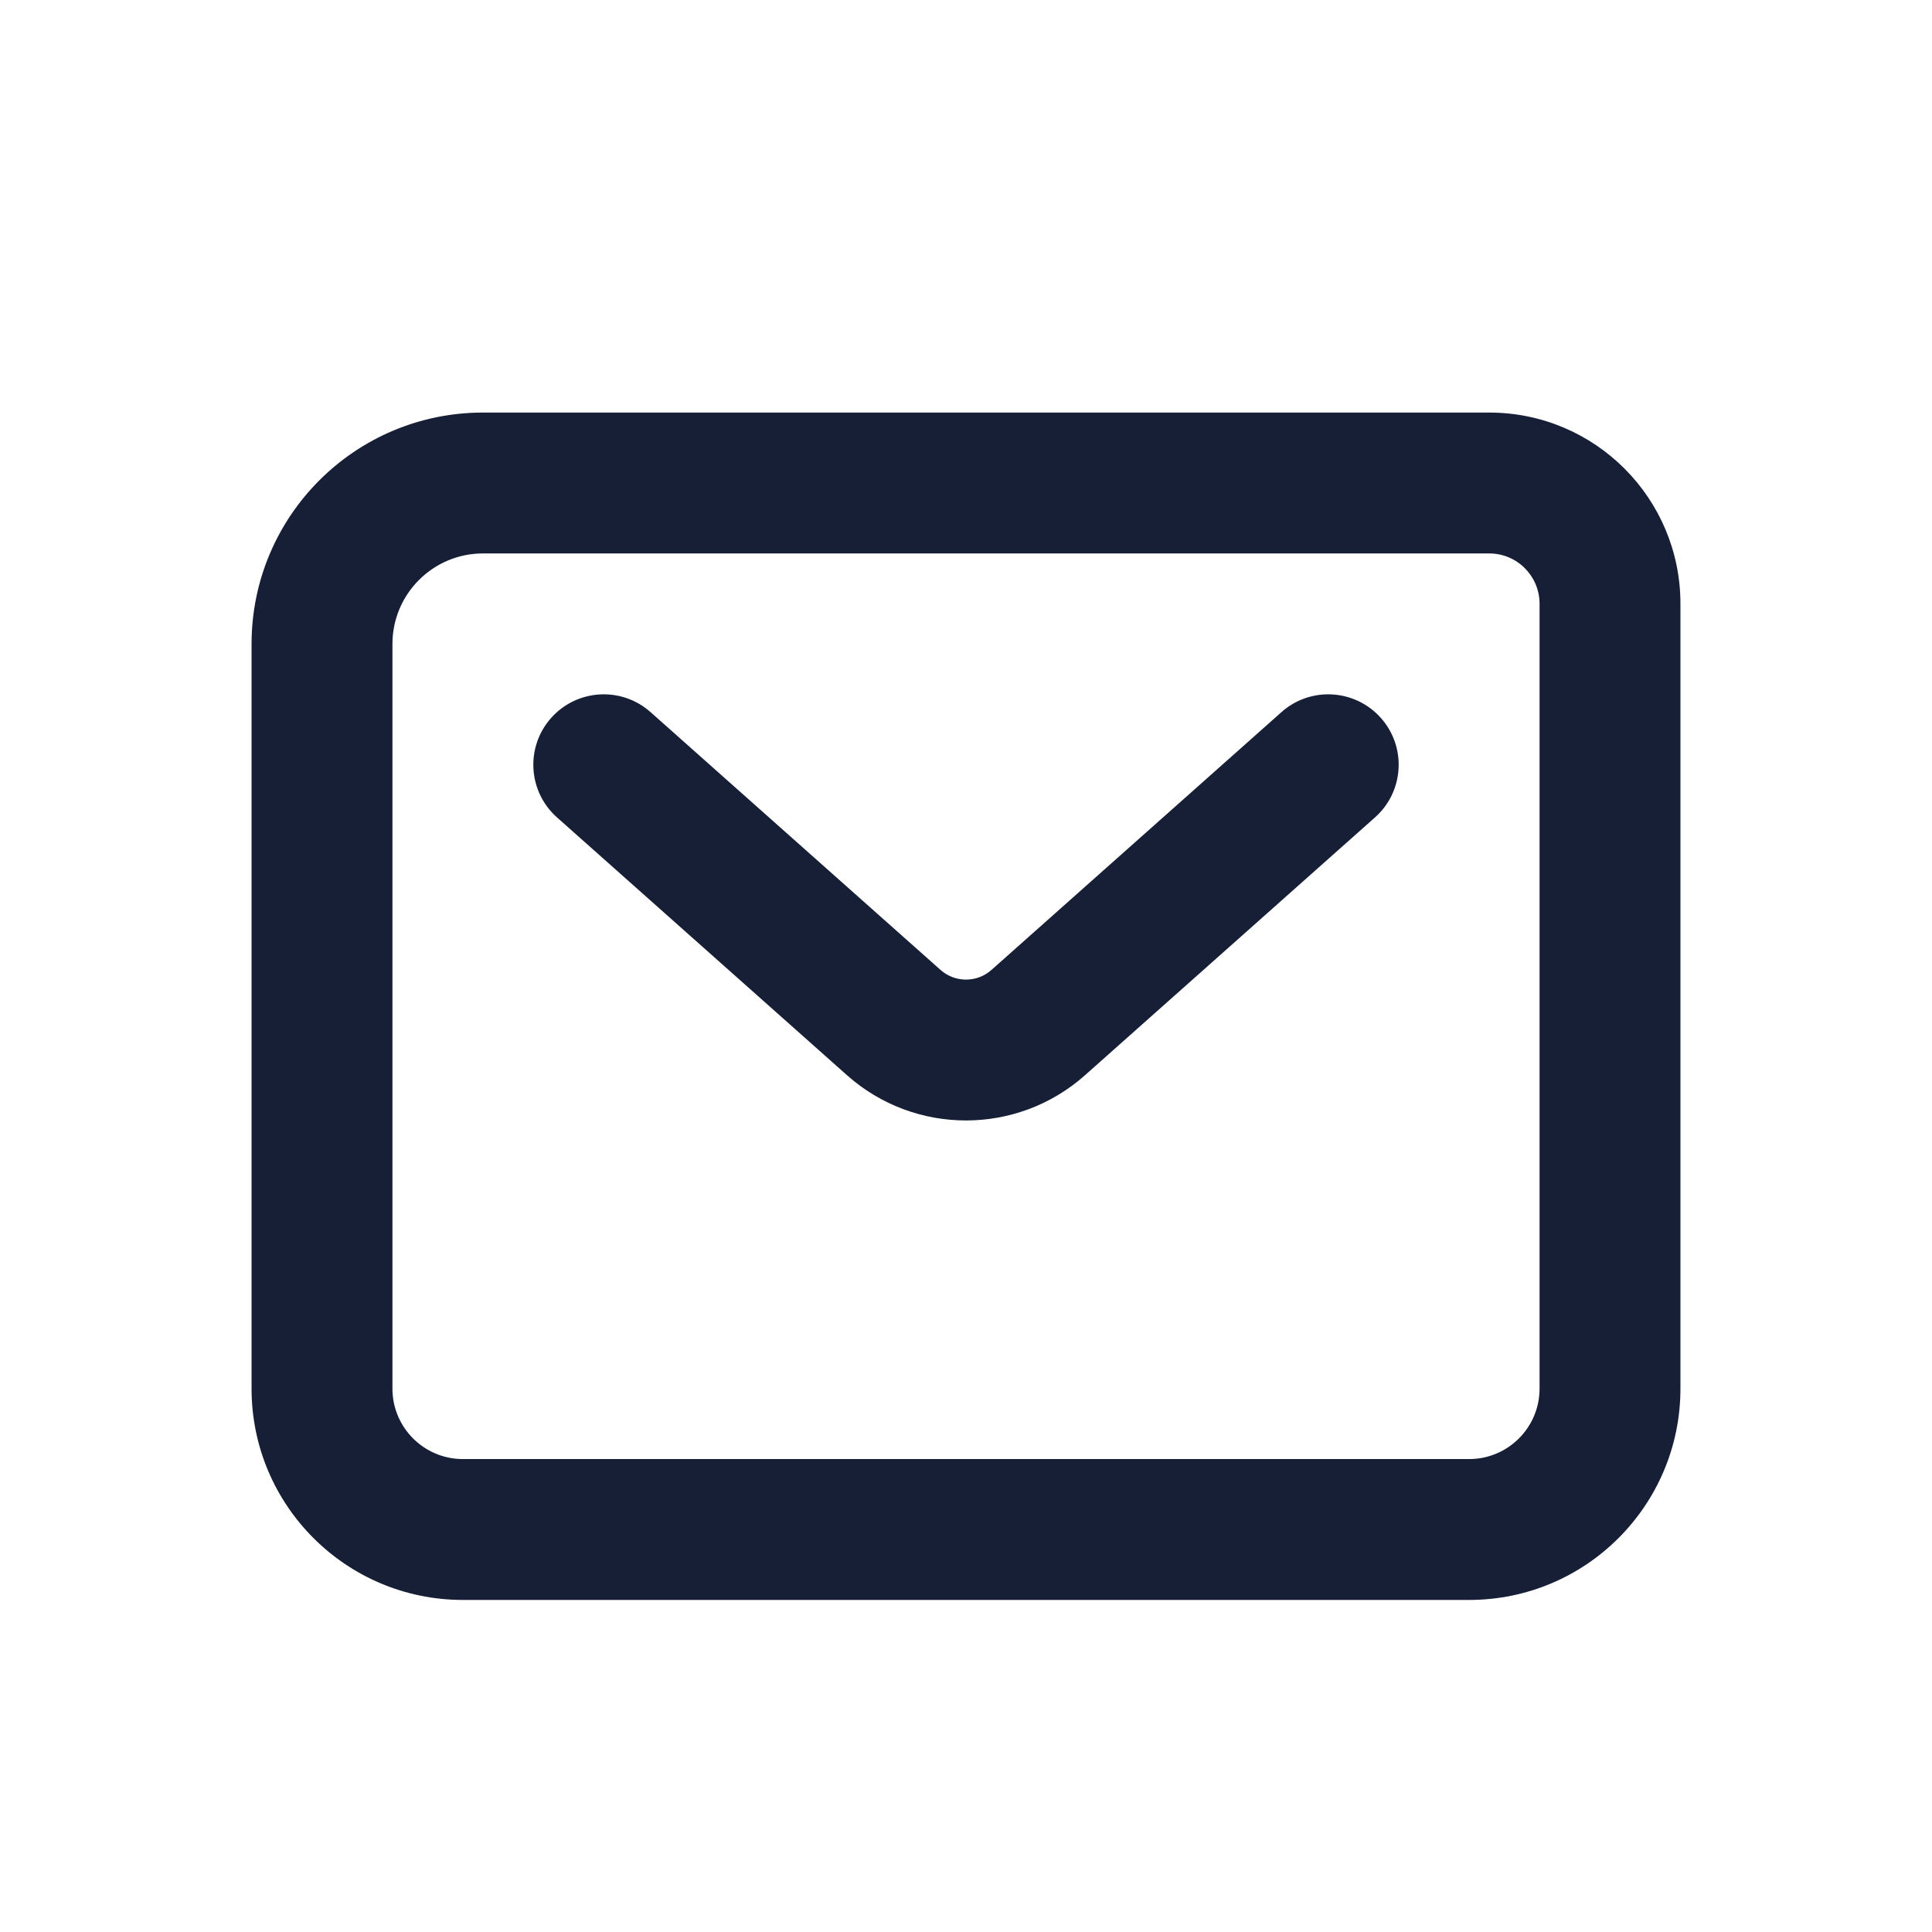 <svg width="24" height="24" viewBox="0 0 24 24" fill="none" xmlns="http://www.w3.org/2000/svg">
<path fill-rule="evenodd" clip-rule="evenodd" d="M6 6.875C5.379 6.875 4.875 7.379 4.875 8L4.875 17.25C4.875 17.733 5.267 18.125 5.75 18.125H18.25C18.733 18.125 19.125 17.733 19.125 17.25V7.5C19.125 7.155 18.845 6.875 18.5 6.875H6ZM3.125 8C3.125 6.412 4.412 5.125 6 5.125H18.5C19.812 5.125 20.875 6.188 20.875 7.5V17.25C20.875 18.7 19.7 19.875 18.25 19.875H5.75C4.3 19.875 3.125 18.7 3.125 17.25L3.125 8Z" fill="#161F36"/>
<path fill-rule="evenodd" clip-rule="evenodd" d="M6.846 8.919C7.167 8.558 7.72 8.525 8.081 8.846L11.684 12.049C11.864 12.209 12.136 12.209 12.316 12.049L15.919 8.846C16.28 8.525 16.833 8.558 17.154 8.919C17.475 9.28 17.442 9.833 17.081 10.154L13.478 13.357C12.635 14.106 11.365 14.106 10.522 13.357L6.919 10.154C6.558 9.833 6.525 9.28 6.846 8.919Z" fill="#161F36"/>
</svg>
